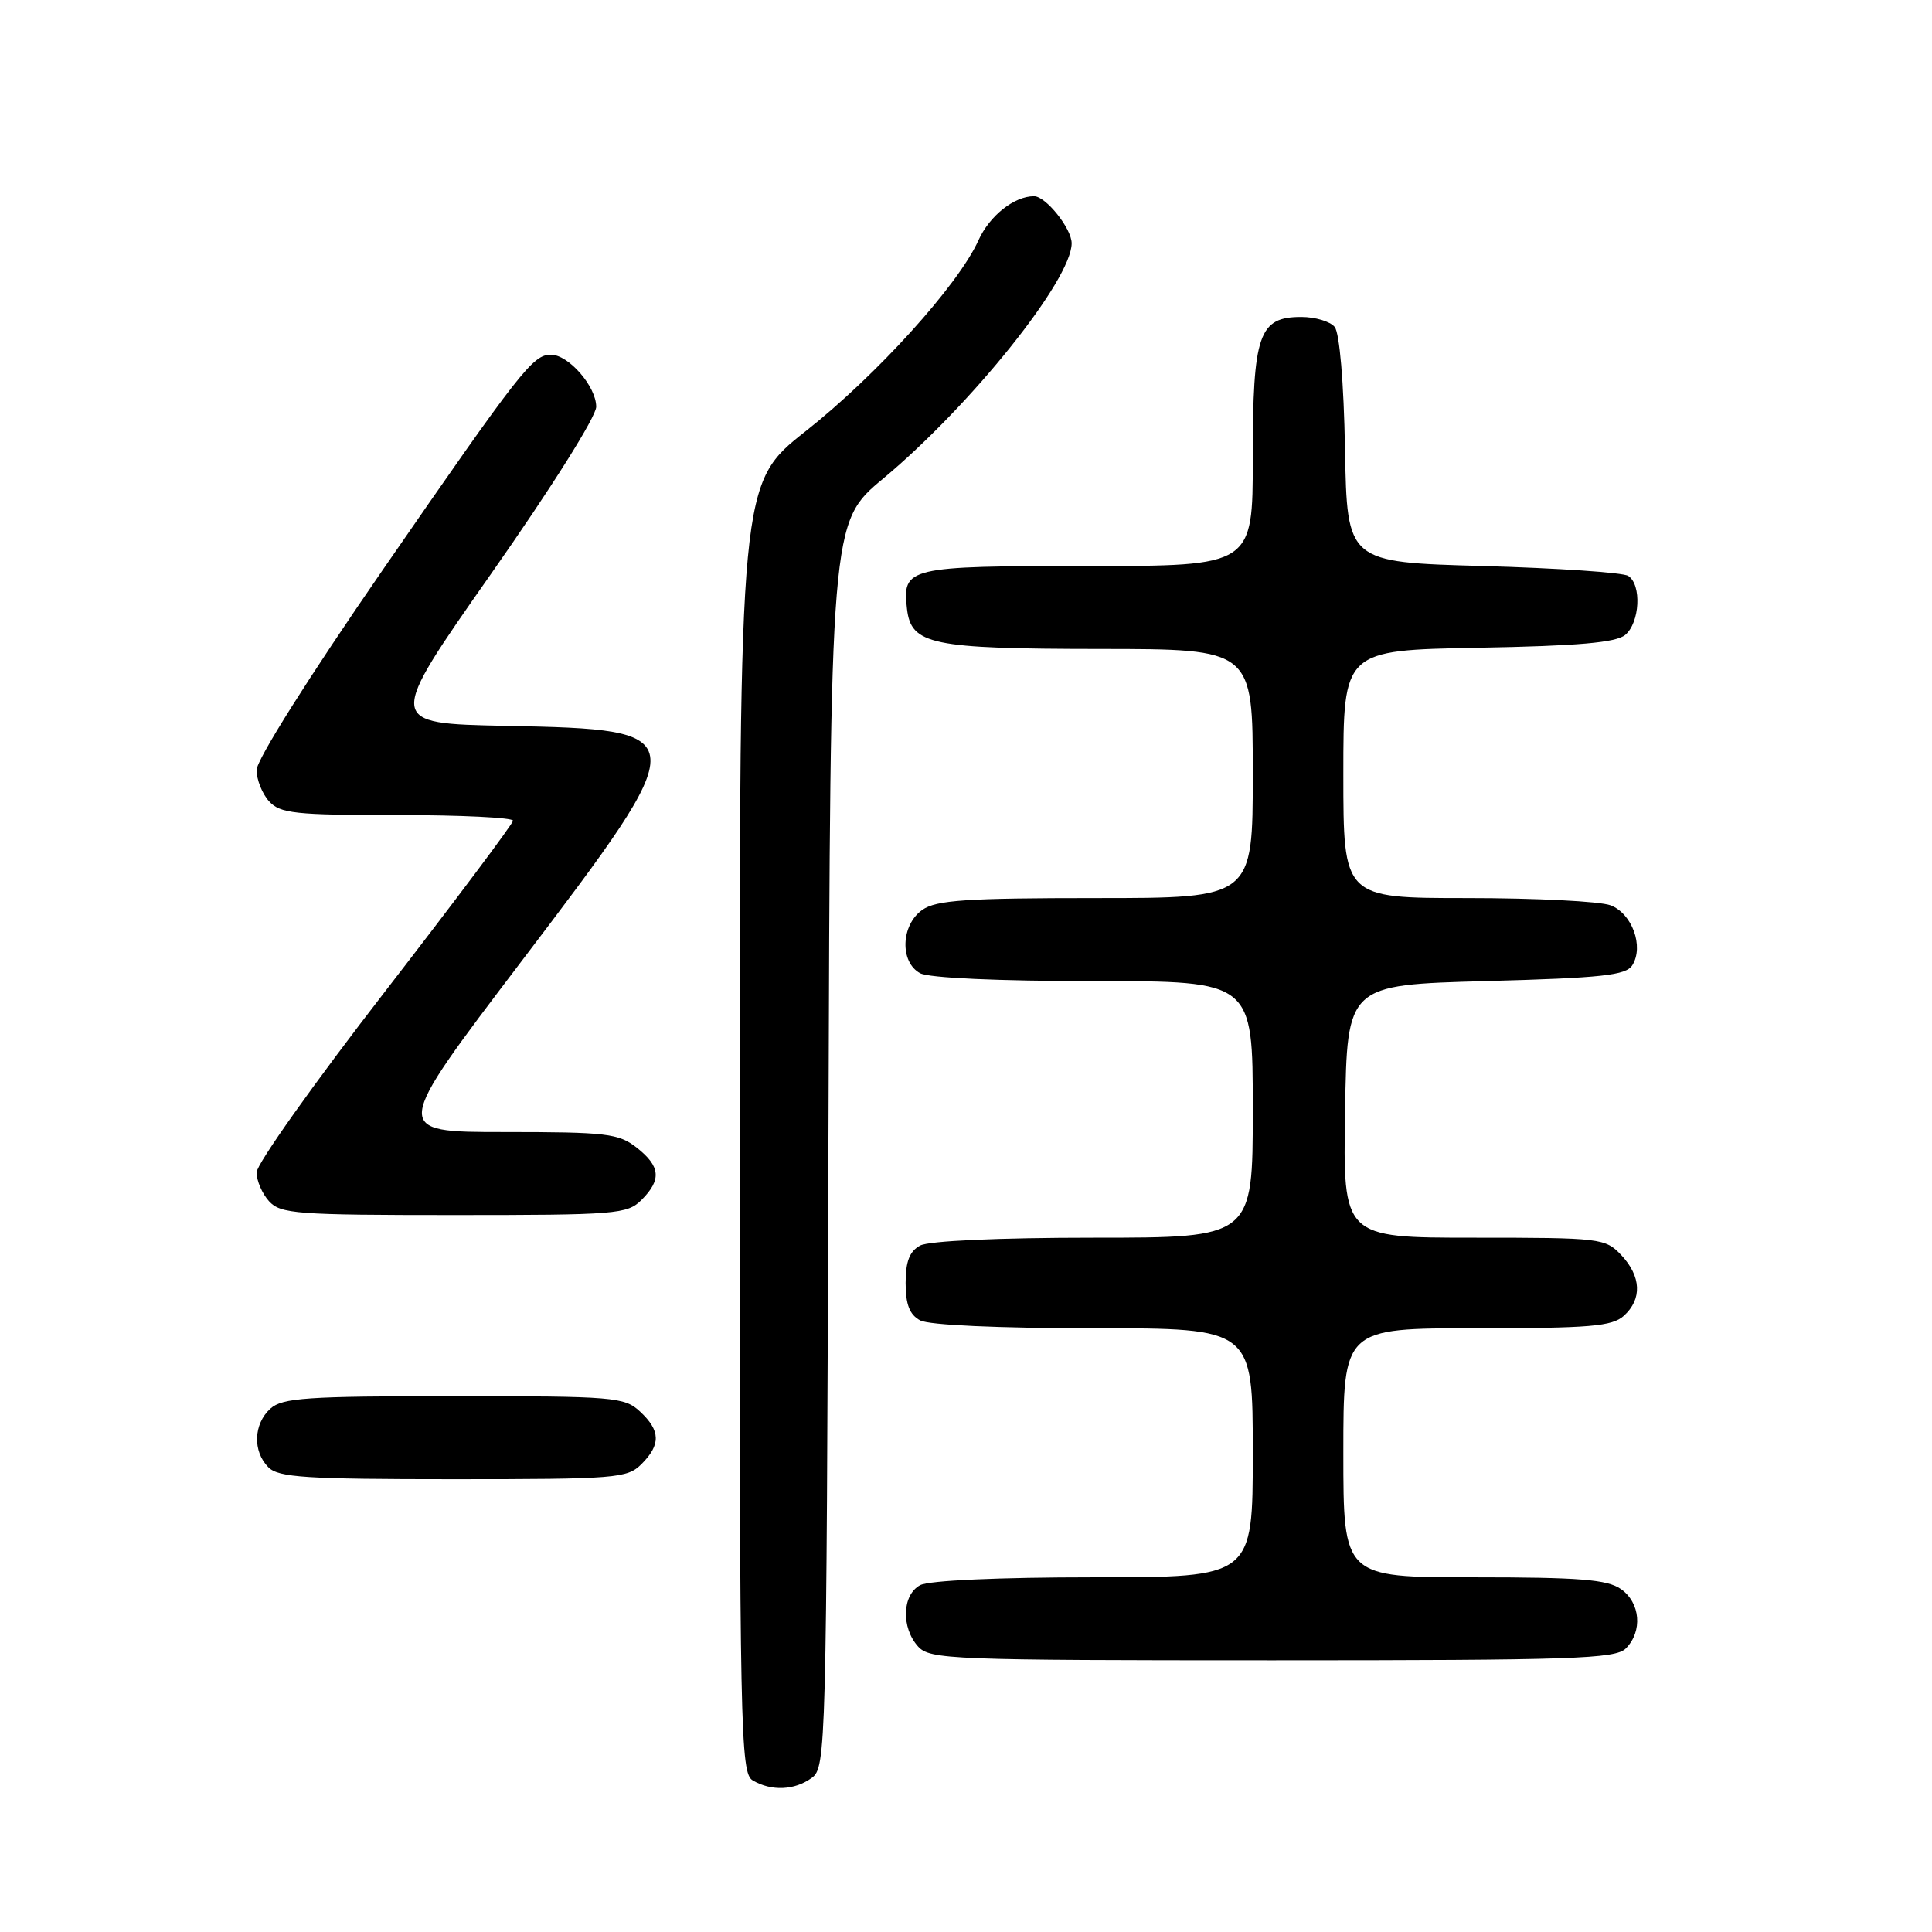 <?xml version="1.0" encoding="UTF-8" standalone="no"?>
<!DOCTYPE svg PUBLIC "-//W3C//DTD SVG 1.1//EN" "http://www.w3.org/Graphics/SVG/1.1/DTD/svg11.dtd" >
<svg xmlns="http://www.w3.org/2000/svg" xmlns:xlink="http://www.w3.org/1999/xlink" version="1.1" viewBox="0 0 256 256">
 <g >
 <path fill="currentColor"
d=" M 107.56 235.58 C 109.45 234.20 109.51 232.01 109.77 151.70 C 110.03 69.23 110.03 69.23 117.02 63.42 C 128.67 53.71 142.00 37.07 142.00 32.24 C 142.00 30.28 138.57 26.00 137.01 26.00 C 134.38 26.00 131.12 28.59 129.65 31.84 C 126.99 37.76 116.16 49.72 106.75 57.14 C 98.00 64.05 98.00 64.05 98.00 149.47 C 98.00 229.78 98.10 234.96 99.75 235.92 C 102.23 237.37 105.30 237.23 107.56 235.58 Z  M 215.43 218.43 C 217.68 216.17 217.37 212.37 214.78 210.56 C 212.97 209.29 209.30 209.00 195.28 209.00 C 178.00 209.00 178.00 209.00 178.00 192.50 C 178.00 176.00 178.00 176.00 195.67 176.00 C 210.71 176.00 213.61 175.75 215.17 174.35 C 217.61 172.14 217.48 169.14 214.83 166.31 C 212.71 164.07 212.14 164.00 195.30 164.00 C 177.95 164.00 177.95 164.00 178.23 147.25 C 178.50 130.50 178.50 130.50 196.89 130.00 C 212.28 129.58 215.45 129.24 216.29 127.90 C 217.85 125.42 216.27 121.05 213.41 119.96 C 212.01 119.43 203.47 119.00 194.43 119.00 C 178.00 119.00 178.00 119.00 178.00 102.58 C 178.00 86.16 178.00 86.16 195.85 85.83 C 209.11 85.59 214.12 85.15 215.35 84.13 C 217.29 82.51 217.55 77.47 215.75 76.31 C 215.06 75.86 206.40 75.28 196.50 75.00 C 178.50 74.50 178.50 74.50 178.22 59.57 C 178.06 50.64 177.50 44.11 176.85 43.32 C 176.25 42.59 174.26 42.00 172.43 42.00 C 166.79 42.00 166.00 44.29 166.00 60.72 C 166.00 75.00 166.00 75.00 144.12 75.00 C 120.25 75.00 119.54 75.17 120.18 80.67 C 120.73 85.42 123.39 85.97 145.75 85.99 C 166.00 86.00 166.00 86.00 166.00 102.50 C 166.00 119.00 166.00 119.00 145.22 119.00 C 128.04 119.00 124.06 119.27 122.22 120.56 C 119.37 122.55 119.20 127.50 121.93 128.96 C 123.09 129.58 132.33 130.00 144.93 130.00 C 166.00 130.00 166.00 130.00 166.00 147.00 C 166.00 164.00 166.00 164.00 144.93 164.00 C 132.33 164.00 123.09 164.42 121.93 165.04 C 120.53 165.79 120.00 167.14 120.00 170.00 C 120.00 172.86 120.53 174.21 121.93 174.96 C 123.09 175.58 132.33 176.00 144.93 176.00 C 166.00 176.00 166.00 176.00 166.00 192.50 C 166.00 209.00 166.00 209.00 144.93 209.00 C 132.33 209.00 123.09 209.42 121.93 210.04 C 119.53 211.32 119.39 215.66 121.65 218.17 C 123.21 219.89 125.99 220.00 168.58 220.00 C 208.41 220.00 214.05 219.81 215.43 218.43 Z  M 85.00 194.00 C 87.58 191.42 87.53 189.57 84.81 187.04 C 82.74 185.11 81.38 185.00 60.14 185.00 C 40.62 185.00 37.42 185.22 35.83 186.65 C 33.58 188.69 33.46 192.32 35.57 194.43 C 36.91 195.77 40.56 196.00 60.07 196.00 C 81.67 196.00 83.12 195.88 85.00 194.00 Z  M 85.00 159.00 C 87.68 156.32 87.52 154.55 84.37 152.07 C 81.97 150.19 80.39 150.00 66.82 150.00 C 51.91 150.00 51.91 150.00 69.08 127.40 C 92.23 96.92 92.21 96.69 67.05 96.18 C 51.17 95.86 51.17 95.86 65.08 76.02 C 73.07 64.63 79.00 55.21 79.00 53.90 C 79.00 51.21 75.34 47.00 73.00 47.00 C 70.60 47.00 69.01 49.03 50.65 75.61 C 40.90 89.74 34.00 100.68 34.00 102.04 C 34.00 103.30 34.74 105.17 35.65 106.17 C 37.12 107.79 39.06 108.00 52.65 108.00 C 61.09 108.00 67.99 108.34 67.98 108.75 C 67.96 109.16 60.31 119.37 50.98 131.43 C 41.64 143.49 34.00 154.25 34.00 155.35 C 34.00 156.45 34.74 158.17 35.65 159.17 C 37.17 160.84 39.29 161.00 60.15 161.00 C 81.67 161.00 83.12 160.88 85.00 159.00 Z "/>
</g>
</svg>
